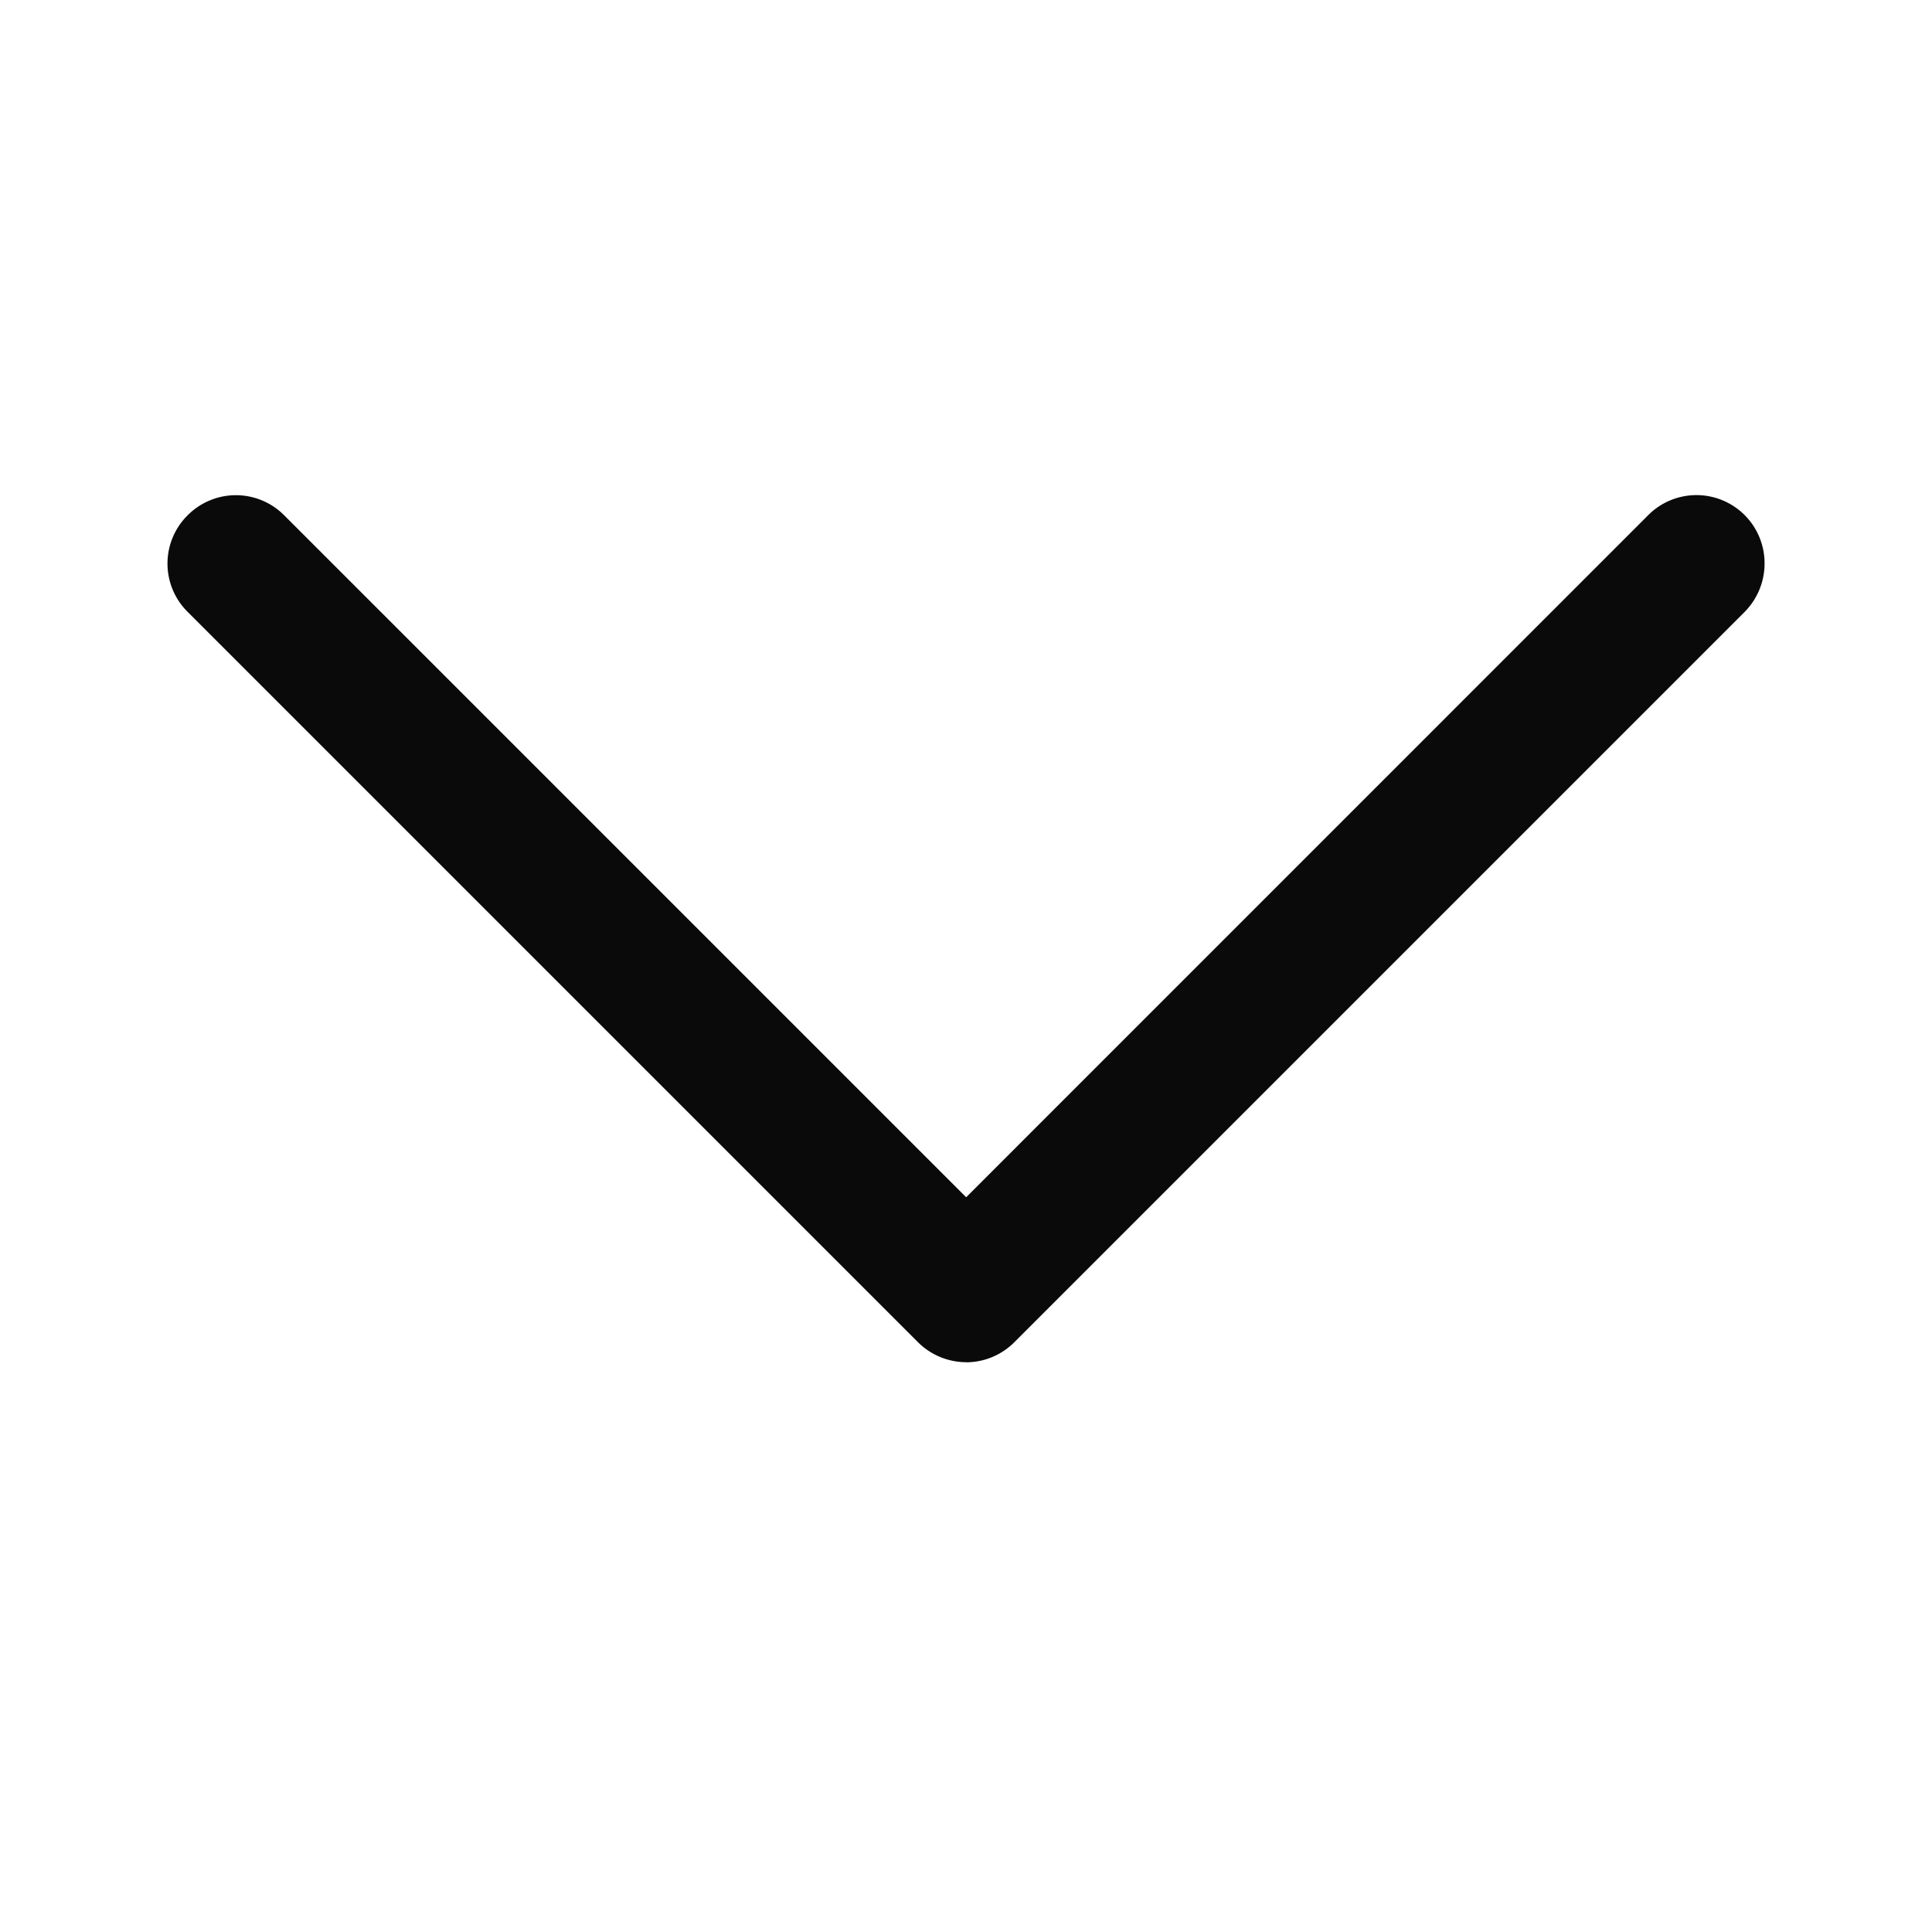 <svg width="24" height="24" viewBox="0 0 24 24" fill="none" xmlns="http://www.w3.org/2000/svg">
    <path d="M12.003 16.922a.853.853 0 0 1-.6-.249L2.331 7.601a.844.844 0 0 1 0-1.2.845.845 0 0 1 1.2.001l8.471 8.471 8.471-8.472a.846.846 0 0 1 1.447.6c0 .225-.089.44-.247.6l-9.072 9.072a.848.848 0 0 1-.598.25z" fill="#0A0A0A"/>
</svg>
